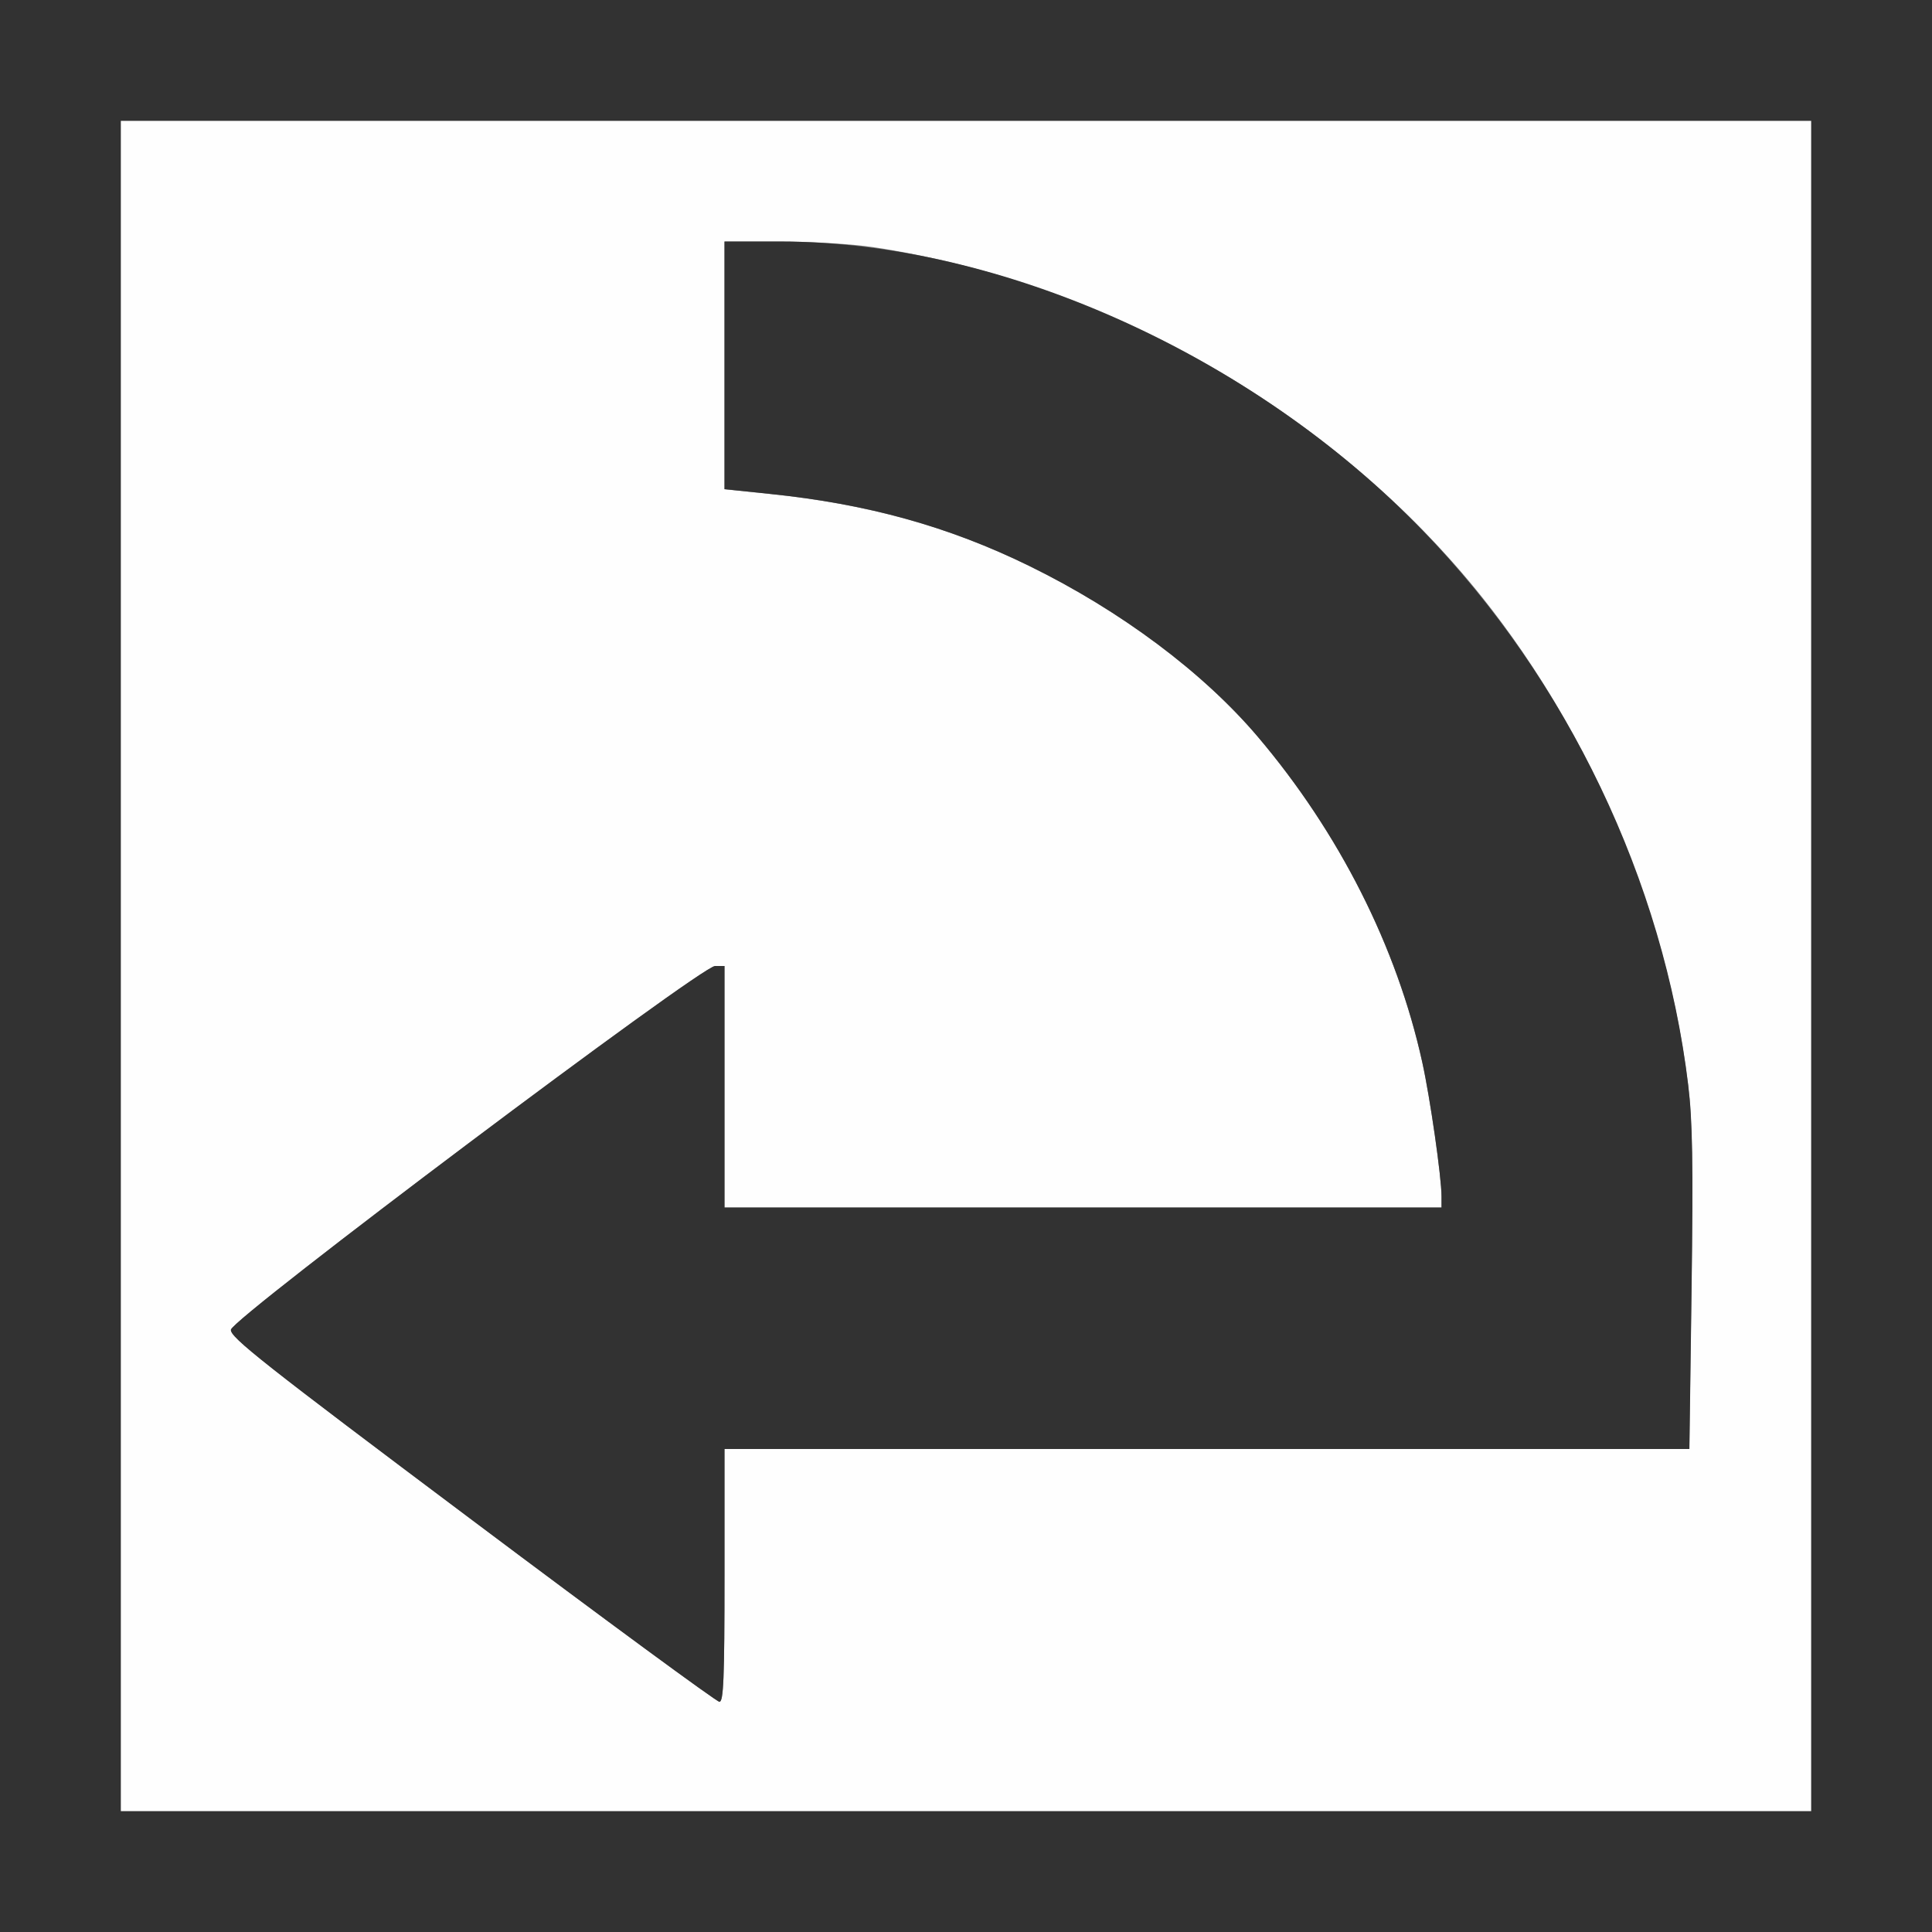 <?xml version="1.0" encoding="UTF-8" standalone="no"?>
<!-- Created with Inkscape (http://www.inkscape.org/) -->

<svg
   xmlns:dc="http://purl.org/dc/elements/1.1/"
   xmlns:cc="http://creativecommons.org/ns#"
   xmlns:rdf="http://www.w3.org/1999/02/22-rdf-syntax-ns#"
   xmlns:svg="http://www.w3.org/2000/svg"
   xmlns="http://www.w3.org/2000/svg"
   xmlns:sodipodi="http://sodipodi.sourceforge.net/DTD/sodipodi-0.dtd"
   xmlns:inkscape="http://www.inkscape.org/namespaces/inkscape"
   version="1.1"
   id="svg2"
   width="16"
   height="16"
   viewBox="0 0 16 16"
   sodipodi:docname="ALIGN_ROTATION_TO_VECTOR.svg"
   inkscape:version="0.92.4 (5da689c313, 2019-01-14)">
  <rect x="0" y="0" width="16" height="16" fill="#808080" stroke="none"/>
  <defs
     id="defs6" />
  <sodipodi:namedview
     pagecolor="#ffffff"
     bordercolor="#666666"
     borderopacity="1"
     objecttolerance="10"
     gridtolerance="10"
     guidetolerance="10"
     inkscape:pageopacity="0"
     inkscape:pageshadow="2"
     inkscape:window-width="742"
     inkscape:window-height="480"
     id="namedview4"
     showgrid="false"
     inkscape:zoom="14.75"
     inkscape:cx="8"
     inkscape:cy="8"
     inkscape:window-x="0"
     inkscape:window-y="0"
     inkscape:window-maximized="0"
     inkscape:current-layer="svg2" />
  <g
     id="ALIGN_ROTATION_TO_VECTOR">
    <path
       style="fill:#fefefe;stroke-width:0.031"
       d="M 1,8 V 1 h 7 7 v 7 7 H 8 1 Z m 5,5.047 V 12 h 3.995 3.995 l 0.018,-1.32 c 0.014,-1.049 0.008,-1.397 -0.028,-1.695 C 13.808,7.562 13.191,6.098 12.28,4.953 11.065,3.427 9.179,2.341 7.233,2.047 7.062,2.021 6.714,2 6.461,2 L 6,2 v 1.026 1.026 l 0.372,0.038 c 0.813,0.084 1.485,0.27 2.152,0.597 0.756,0.37 1.441,0.882 1.893,1.415 0.674,0.795 1.152,1.741 1.362,2.697 C 11.844,9.094 11.938,9.748 11.938,9.908 V 10 H 8.969 6 V 9 8 H 5.922 c -0.117,0 -3.996,2.915 -4.009,3.012 -0.008,0.062 0.27,0.281 1.997,1.576 1.104,0.828 2.026,1.505 2.048,1.505 C 5.992,14.094 6,13.898 6,13.047 Z"
       id="path821"
       inkscape:connector-curvature="0" />
    <path
       style="fill:#323232;stroke-width:0.031"
       d="M 0,8 V 0 h 8 8 v 8 8 H 8 0 Z M 15,8 V 1 H 8 1 v 7 7 h 7 7 z M 3.91,12.589 C 2.182,11.293 1.904,11.074 1.912,11.012 1.925,10.915 5.805,8 5.922,8 H 6 v 1 1 H 8.969 11.938 V 9.908 C 11.938,9.748 11.844,9.094 11.779,8.799 11.569,7.843 11.091,6.897 10.417,6.102 9.965,5.569 9.28,5.057 8.524,4.687 7.856,4.36 7.184,4.173 6.372,4.09 L 6,4.051 V 3.026 2 l 0.461,1.844e-4 c 1.83,7.315e-4 3.914,0.938 5.322,2.394 1.2,1.241 1.993,2.897 2.198,4.59 0.036,0.298 0.042,0.646 0.028,1.695 L 13.991,12 H 9.995 6 v 1.047 c 0,0.851 -0.008,1.047 -0.042,1.047 -0.023,0 -0.945,-0.677 -2.048,-1.505 z"
       id="path819"
       inkscape:connector-curvature="0" />
  </g>
</svg>
